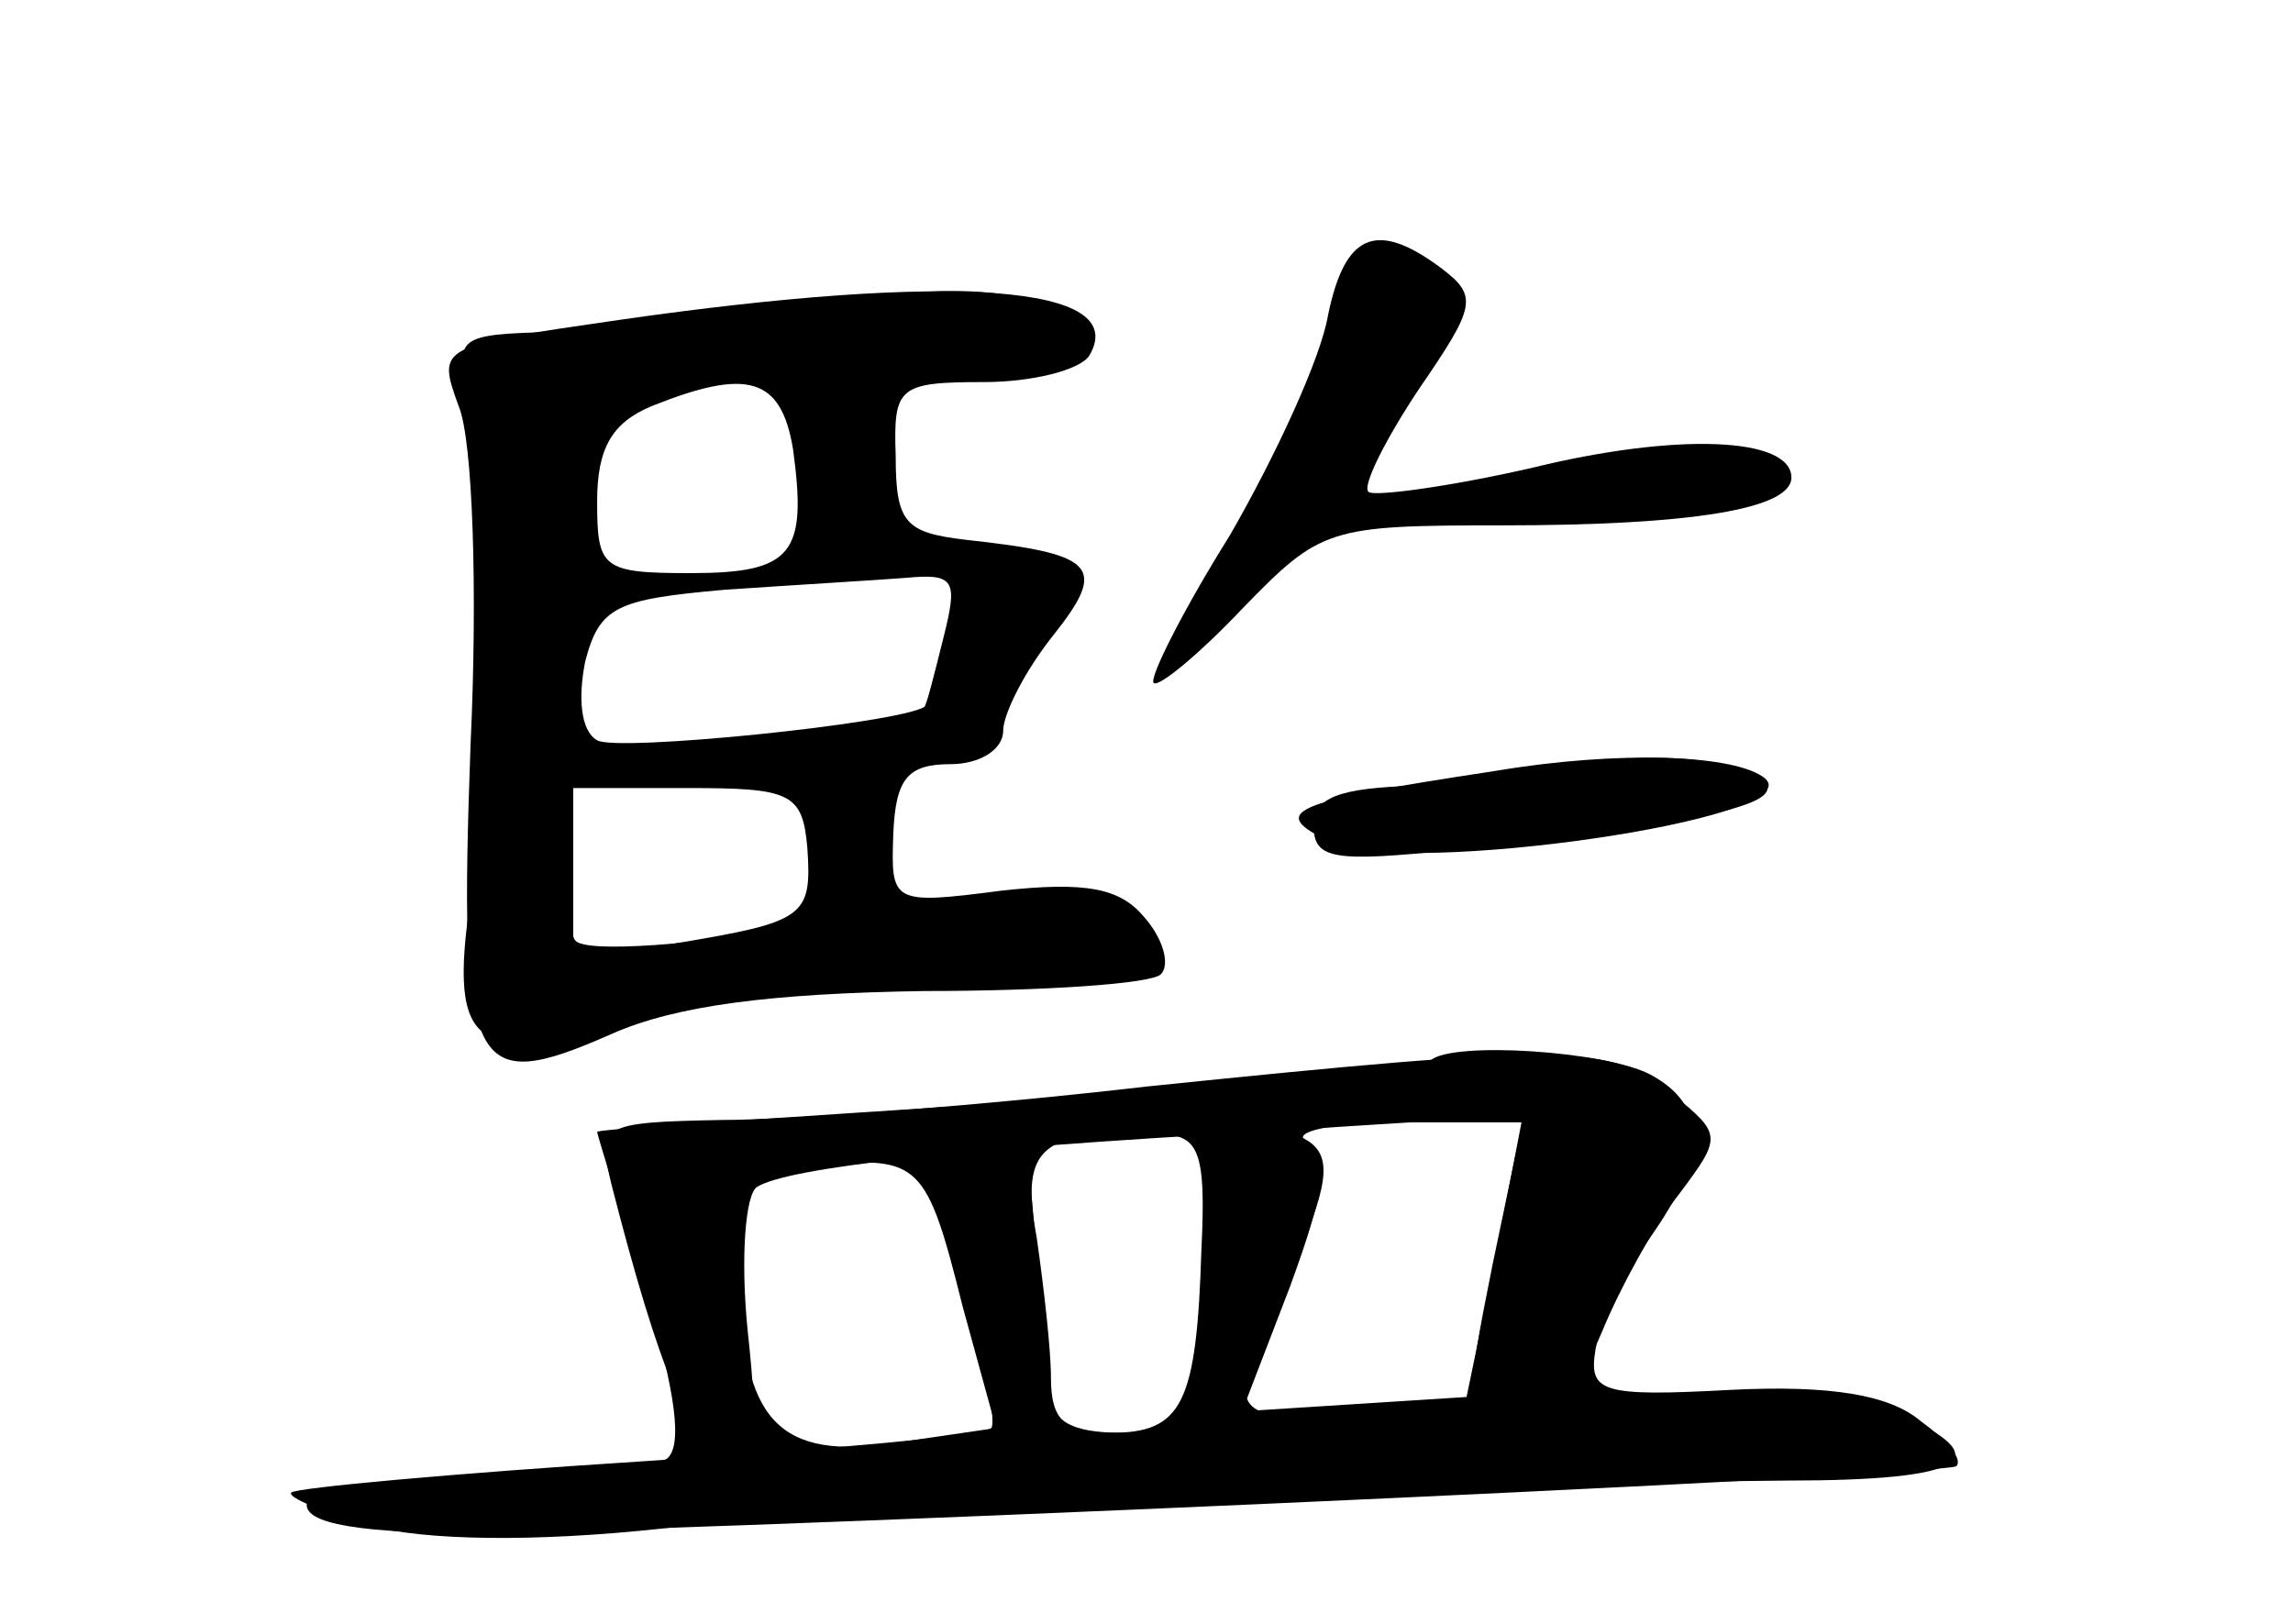 <?xml version="1.0" standalone="no"?>
<!DOCTYPE svg PUBLIC "-//W3C//DTD SVG 20010904//EN"
 "http://www.w3.org/TR/2001/REC-SVG-20010904/DTD/svg10.dtd">
<svg version="1.0" xmlns="http://www.w3.org/2000/svg"
 width="96pt" height="68pt" viewBox="0 0 96 68"
 preserveAspectRatio="xMidYMid meet">
<g transform="translate(0,68) scale(0.1,-0.1)" fill="#000000" stroke="none">
<g id="part-0" class="char-part">
  <path d="M556 548 c-3 -18 -22 -59 -41 -92 -20 -32 -34 -60 -32 -62 2 -2 19
12 37 31 33 34 36 35 109 35 80 0 121 7 121 20 0 17 -48 19 -109 4 -35 -8 -66
-12 -68 -10 -3 2 7 22 21 43 24 35 25 39 9 51 -27 20 -40 14 -47 -20z"/>
  <path d="M259 546 c-76 -11 -76 -11 -67 -36 6 -14 8 -78 5 -142 -5 -138 0
-147 59 -121 27 12 67 17 131 18 50 0 95 3 99 7 4 4 1 15 -7 24 -10 12 -24 15
-60 11 -46 -6 -46 -5 -45 24 1 23 6 29 24 29 12 0 22 6 22 14 0 7 9 25 21 40
23 29 18 34 -37 40 -25 3 -29 7 -29 35 -1 29 1 31 37 31 20 0 40 5 44 11 18
30 -58 35 -197 15z m73 -54 c6 -44 0 -52 -43 -52 -37 0 -39 2 -39 30 0 22 6
33 23 40 40 16 54 12 59 -18z m63 -79 c-4 -16 -7 -28 -8 -29 -11 -7 -129 -19
-137 -14 -7 4 -8 18 -5 33 6 23 13 26 58 30 29 2 63 4 76 5 21 2 22 -1 16 -25z
m-57 -88 c2 -29 -1 -31 -55 -40 l-43 -7 0 36 0 36 48 0 c43 0 48 -2 50 -25z"/>
  <path d="M660 359 c-14 -4 -44 -7 -67 -8 -33 -1 -43 -5 -43 -17 0 -14 9 -15
58 -10 100 11 132 18 132 26 0 11 -51 17 -80 9z"/>
  <path d="M599 236 c-5 -5 -98 -13 -241 -22 -60 -4 -108 -7 -108 -8 0 -1 9 -30
20 -66 13 -43 16 -66 9 -71 -6 -3 -40 -7 -77 -8 -36 -1 -68 -4 -71 -6 -10 -11
9 -16 55 -17 70 -1 628 24 633 28 3 3 -4 11 -15 19 -13 11 -38 15 -79 13 -55
-3 -60 -1 -57 17 2 11 12 32 23 47 24 34 24 55 0 68 -19 10 -83 14 -92 6z
m-96 -79 c-2 -65 -8 -77 -38 -77 -19 0 -25 5 -25 23 0 12 -3 38 -6 59 -7 38 2
45 51 43 17 0 20 -7 18 -48z m123 -4 l-12 -58 -47 -3 -47 -3 20 52 c15 41 17
55 7 61 -7 4 11 8 39 8 l51 0 -11 -57z m-223 -20 l14 -51 -41 -6 c-50 -8 -66
9 -66 70 0 41 1 43 33 46 42 4 45 1 60 -59z"/>
</g>
<g id="part-1" class="char-part">
  <path d="M320 549 c-25 -4 -64 -8 -88 -8 -41 -1 -42 -2 -35 -28 10 -35 10
-143 1 -203 -11 -68 -1 -77 62 -57 32 10 85 17 136 17 83 0 103 9 65 29 -13 7
-48 6 -115 -6 -57 -9 -100 -12 -105 -7 -5 5 -5 59 -2 119 l6 110 100 8 c55 5
102 11 105 14 2 2 -2 8 -10 13 -17 11 -56 11 -120 -1z"/>
</g>
<g id="part-2" class="char-part">
  <path d="M625 357 c-86 -13 -95 -17 -67 -30 31 -14 200 10 181 27 -12 10 -61
12 -114 3z"/>
</g>
<g id="part-3" class="char-part">
  <path d="M480 225 c-69 -8 -149 -14 -178 -14 -51 -1 -52 -2 -46 -27 20 -78 33
-109 47 -112 13 -3 15 5 10 51 -3 30 -1 57 4 60 13 8 83 16 210 23 l111 7 -13
-62 c-12 -60 -12 -61 10 -61 16 0 26 9 36 33 7 17 21 43 32 57 18 24 18 25 -3
42 -25 21 -45 21 -220 3z"/>
</g>
<g id="part-4" class="char-part">
  <path d="M515 198 c-4 -13 -14 -84 -15 -105 0 -8 -13 -13 -30 -13 -22 0 -30 5
-31 18 -1 9 -2 26 -3 37 -1 11 -3 30 -4 43 -2 23 -9 27 -30 14 -10 -7 -9 -18
3 -57 8 -27 12 -51 10 -53 -2 -3 -68 -9 -147 -14 -78 -5 -144 -11 -146 -13 -2
-2 13 -8 33 -14 23 -6 68 -7 123 -1 89 9 339 19 470 20 76 0 90 9 45 29 -18 9
-54 10 -117 6 -182 -14 -166 -20 -136 51 16 37 18 49 8 56 -18 11 -28 10 -33
-4z"/>
</g>
</g>
</svg>